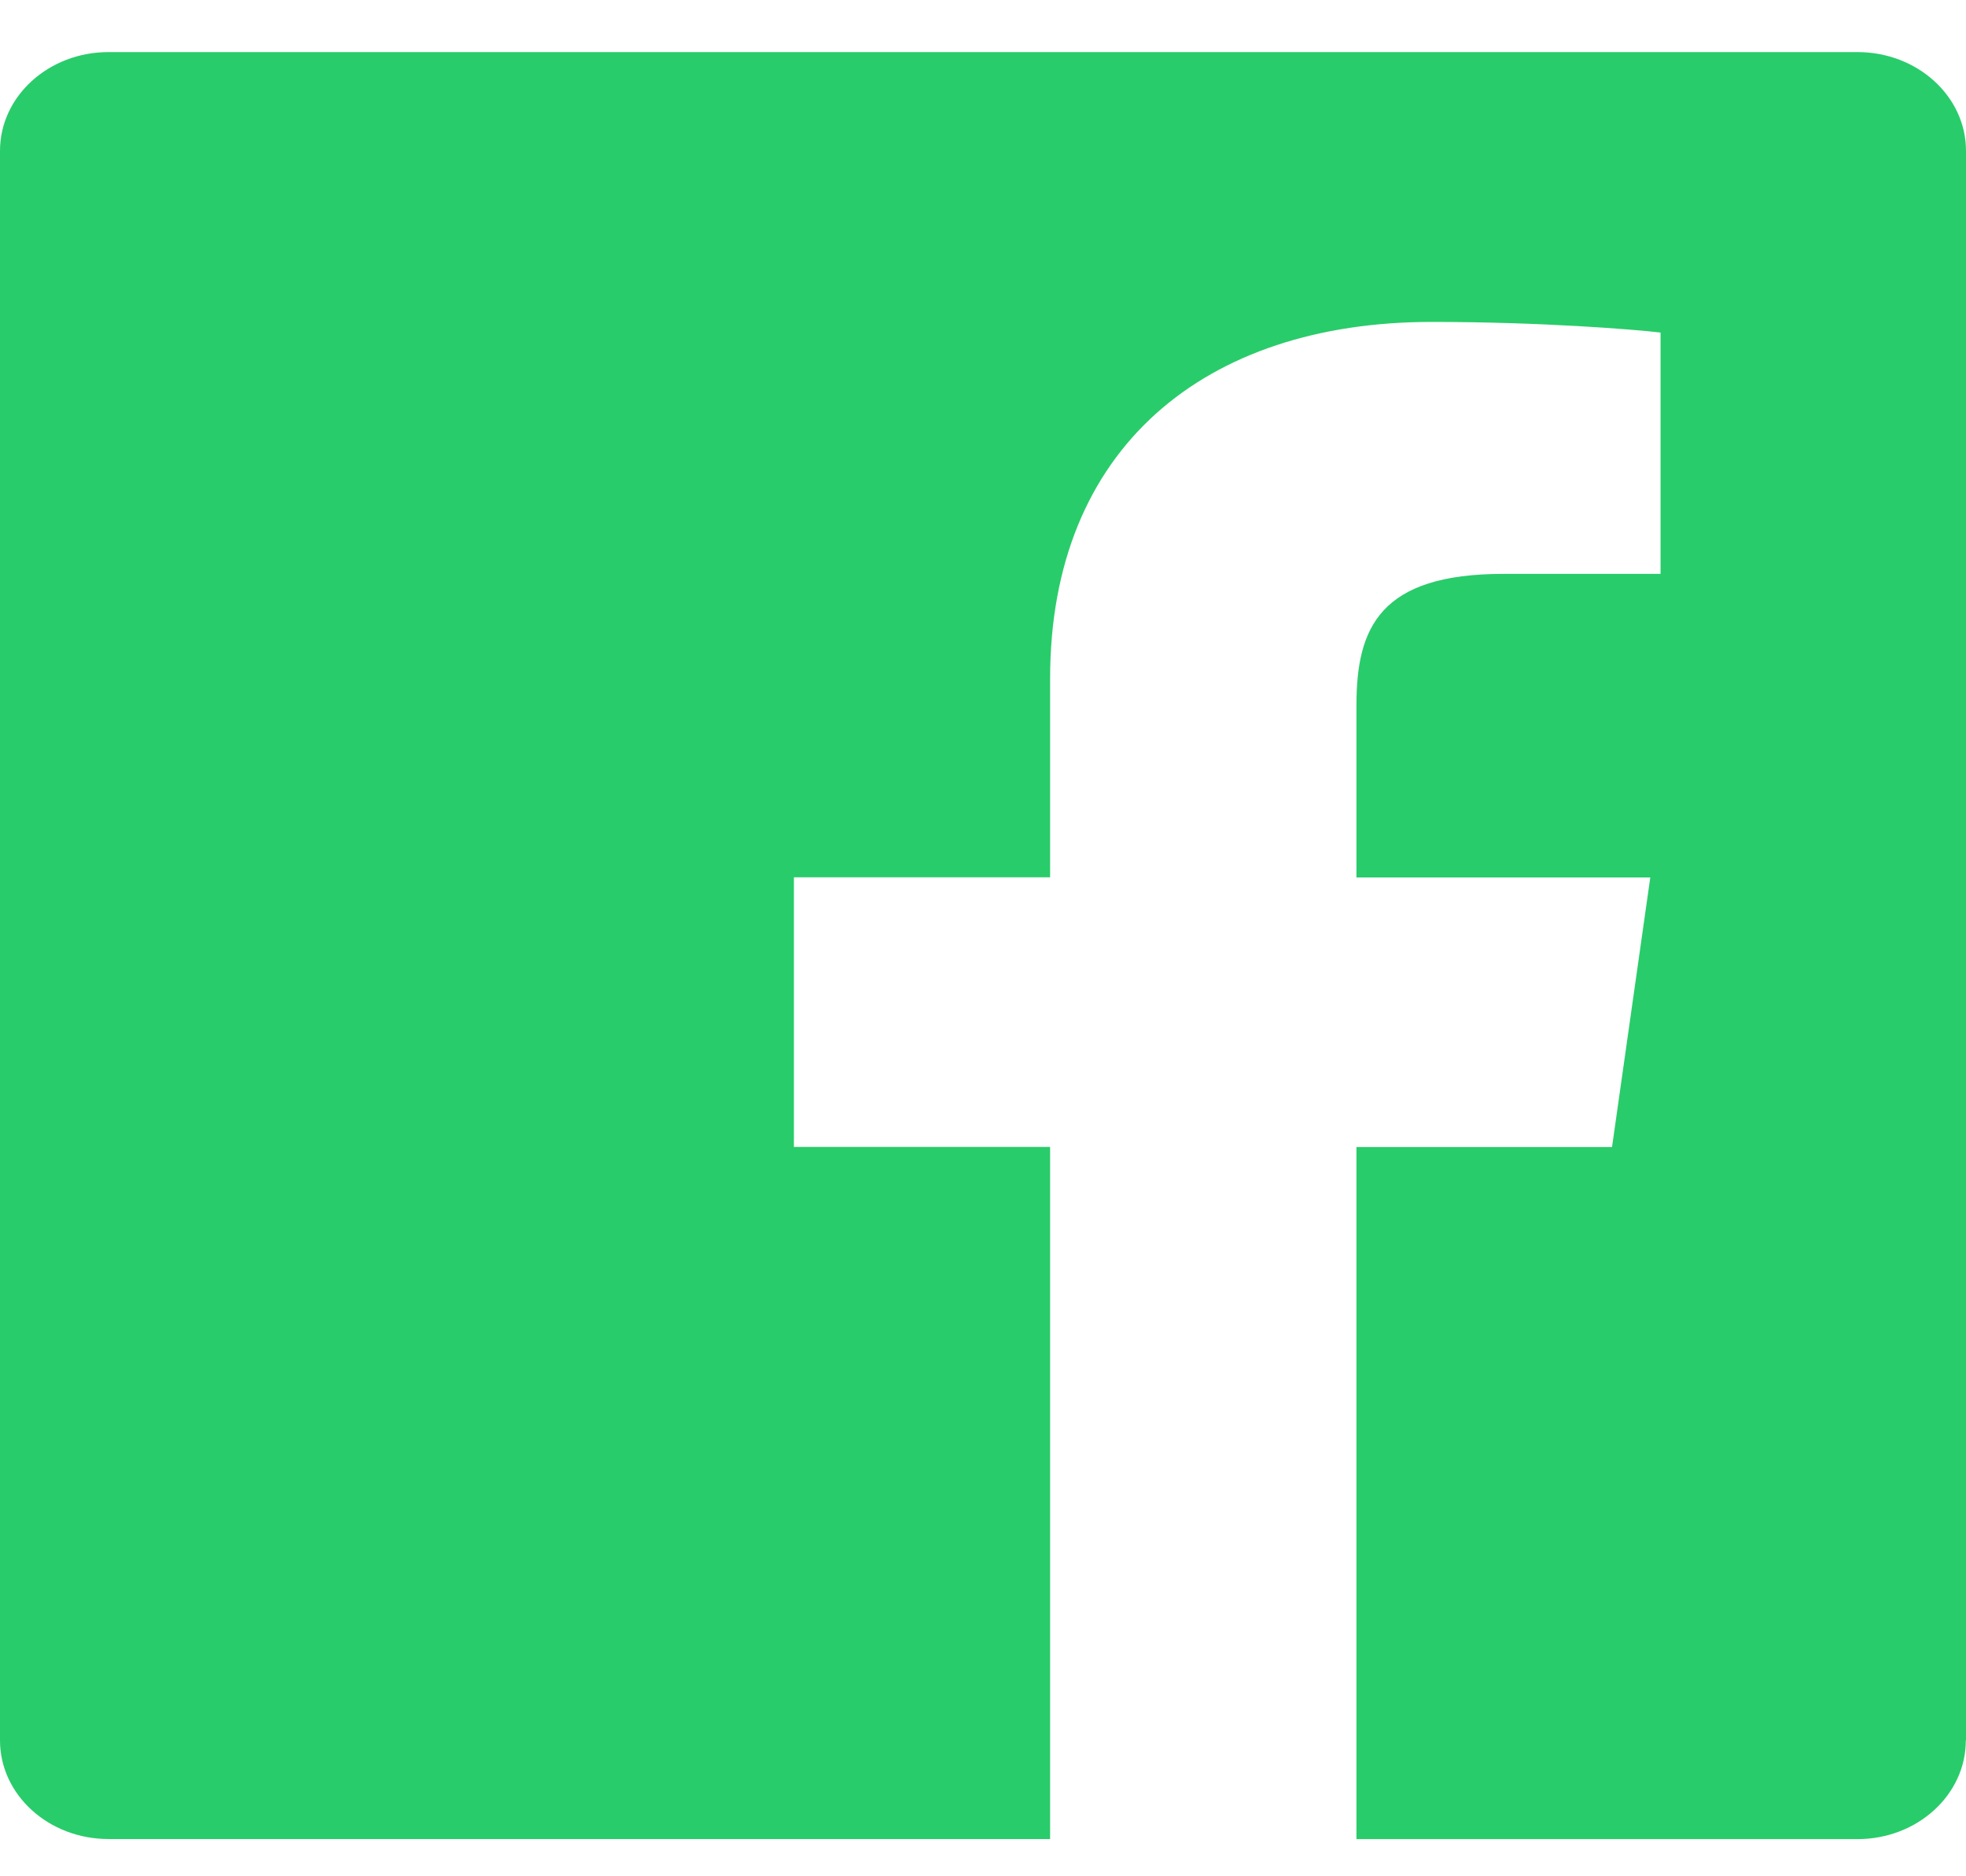 <svg width="22" height="21" viewBox="0 0 22 21" fill="none" xmlns="http://www.w3.org/2000/svg">
<path d="M21.998 19.479C21.998 20.089 21.455 20.584 20.785 20.584H15.179V12.838H18.039L18.467 9.821H15.179V7.892C15.179 7.019 15.446 6.423 16.825 6.423H18.582V3.722C18.279 3.686 17.235 3.603 16.02 3.603C13.486 3.603 11.751 5.011 11.751 7.594V9.819H8.884V12.837H11.751V20.583H1.214C0.544 20.583 0 20.088 0 19.479V1.688C0 1.078 0.544 0.583 1.214 0.583H20.786C21.456 0.583 22 1.078 22 1.688V19.479" fill="#29CC6A"/>
</svg>
